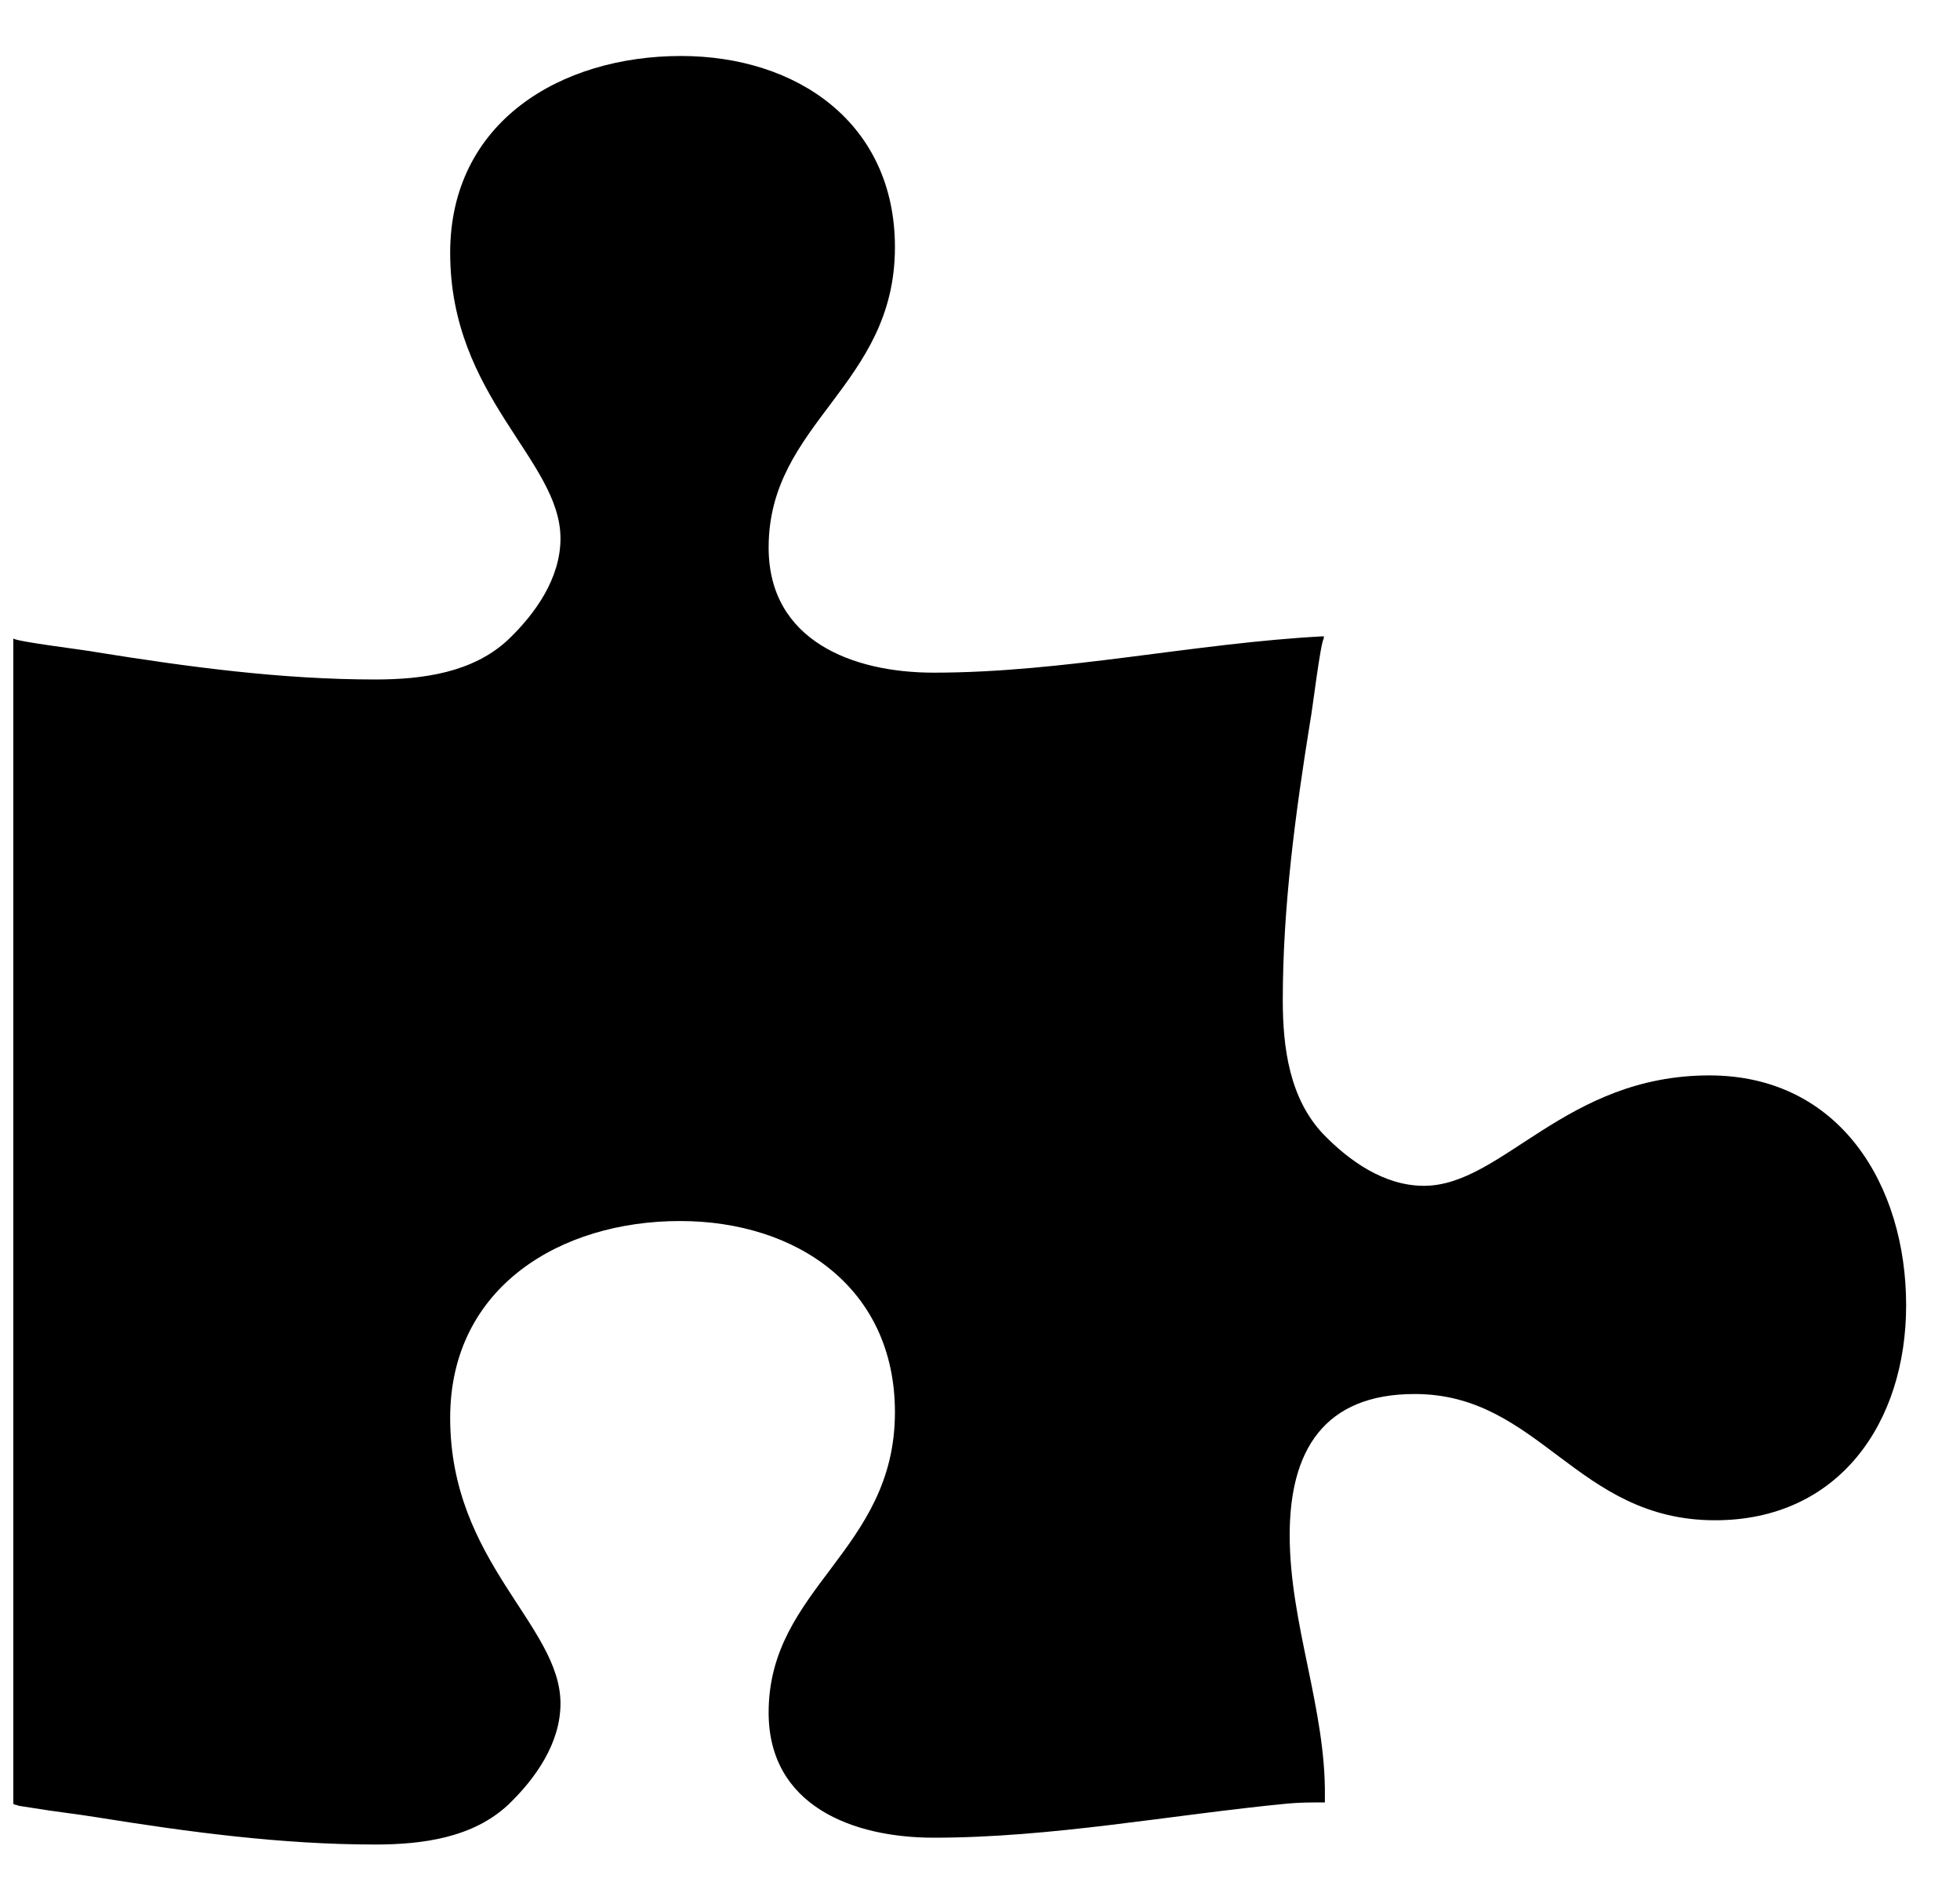 <svg xmlns="http://www.w3.org/2000/svg" xmlns:xlink="http://www.w3.org/1999/xlink" version="1.1" viewBox="0 0 25 24"><g id="UI" fill="currentColor" fill-rule="evenodd" stroke="none" stroke-width="1"><path d="M24.313,16.645 C24.313,18.14 23.457,19.387 21.876,19.387 C20.106,19.387 19.641,17.777 18.045,17.777 C16.885,17.777 16.45,18.502 16.45,19.576 C16.45,20.708 16.914,21.796 16.899,22.913 L16.899,22.985 C16.74,22.985 16.58,22.985 16.42,23 C14.926,23.145 13.417,23.435 11.908,23.435 C10.878,23.435 9.804,23.029 9.804,21.839 C9.804,20.243 11.415,19.779 11.415,18.009 C11.415,16.427 10.167,15.571 8.673,15.571 C7.149,15.571 5.742,16.413 5.742,18.081 C5.742,19.924 7.149,20.722 7.149,21.723 C7.149,22.231 6.83,22.681 6.482,23.015 C6.032,23.435 5.394,23.522 4.784,23.522 C3.595,23.522 2.405,23.363 1.23,23.174 C0.968,23.131 0.693,23.102 0.432,23.058 L0.243,23.029 C0.214,23.015 0.17,23.015 0.17,23 L0.17,8.143 C0.229,8.186 1.085,8.288 1.23,8.317 C2.405,8.506 3.595,8.665 4.784,8.665 C5.394,8.665 6.032,8.578 6.482,8.157 C6.83,7.824 7.149,7.374 7.149,6.866 C7.149,5.865 5.742,5.067 5.742,3.224 C5.742,1.556 7.149,0.714 8.687,0.714 C10.167,0.714 11.415,1.57 11.415,3.152 C11.415,4.922 9.804,5.386 9.804,6.982 C9.804,8.172 10.878,8.578 11.908,8.578 C13.577,8.578 15.231,8.201 16.885,8.114 L16.885,8.143 C16.841,8.201 16.74,9.057 16.711,9.202 C16.522,10.377 16.362,11.567 16.362,12.757 C16.362,13.366 16.45,14.004 16.87,14.454 C17.204,14.802 17.654,15.122 18.162,15.122 C19.163,15.122 19.961,13.714 21.803,13.714 C23.472,13.714 24.313,15.122 24.313,16.645 Z"/></g></svg>